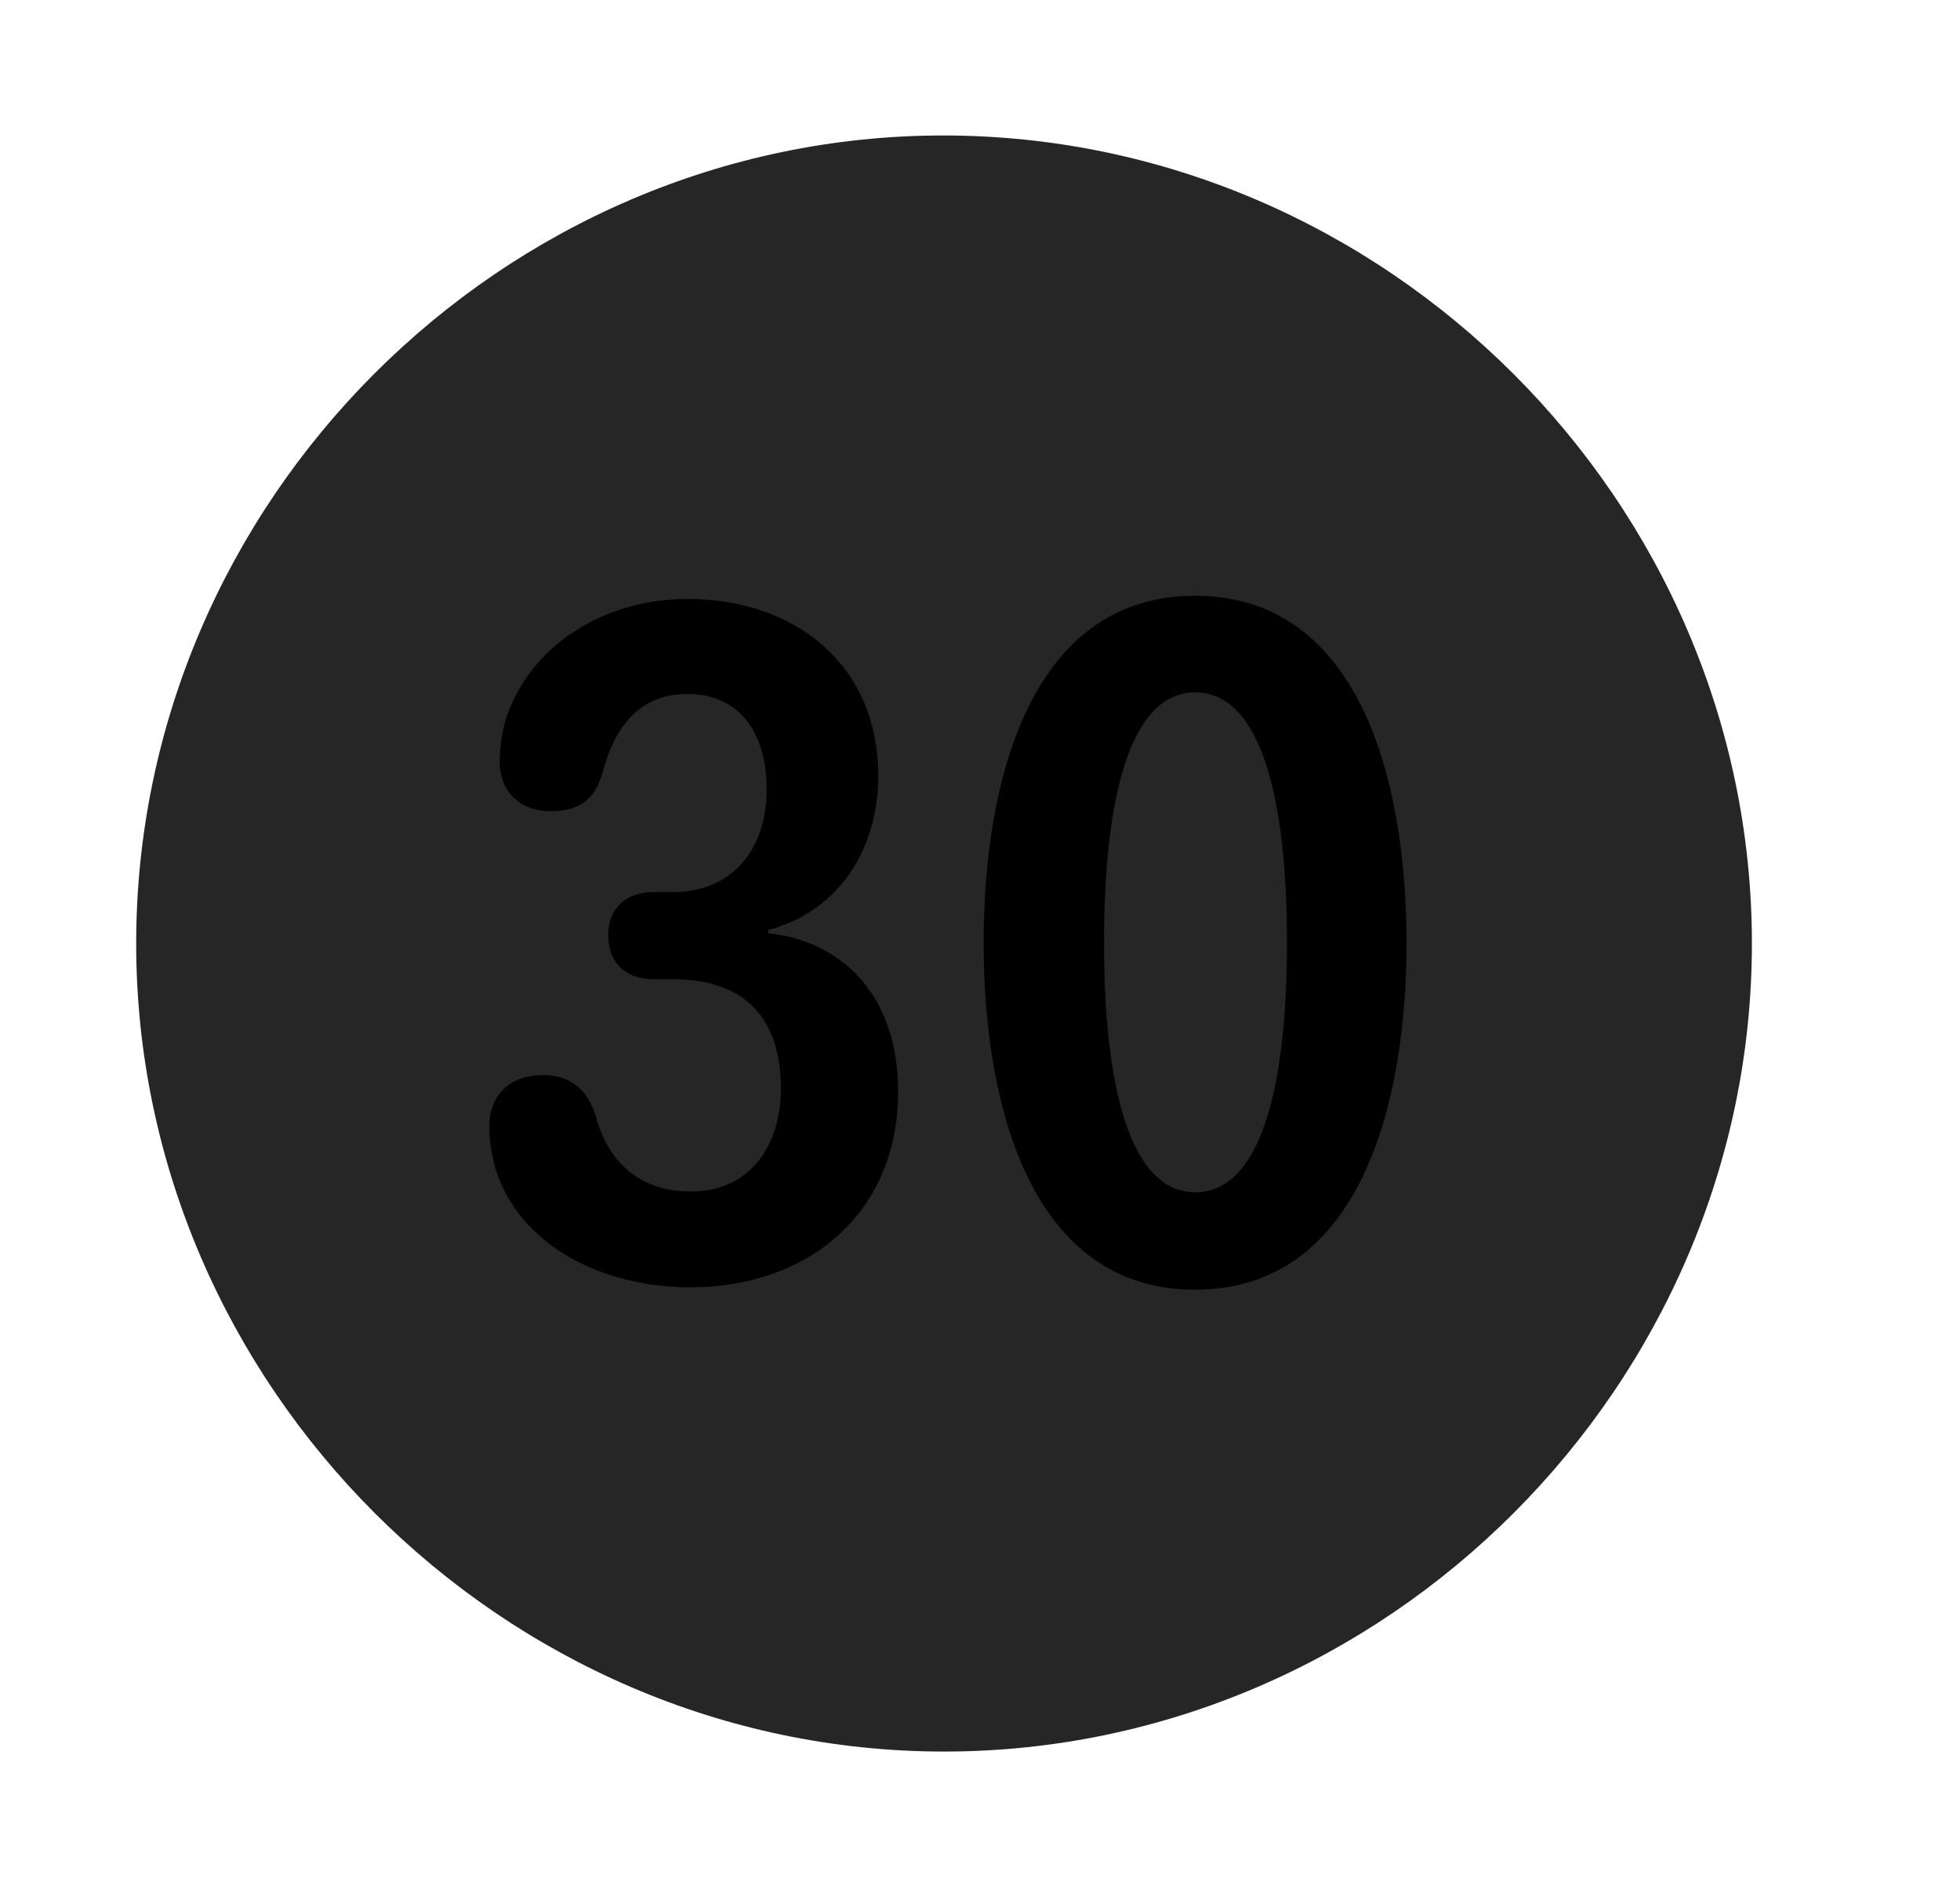 <svg width="29" height="28" viewBox="0 0 29 28" fill="currentColor" xmlns="http://www.w3.org/2000/svg">
<g clip-path="url(#clip0_2207_38100)">
<path d="M13.968 25.91C20.507 25.91 25.921 20.485 25.921 13.957C25.921 7.418 20.495 2.004 13.956 2.004C7.429 2.004 2.015 7.418 2.015 13.957C2.015 20.485 7.44 25.91 13.968 25.91Z" fill="currentColor" fill-opacity="0.85"/>
<path d="M10.218 19.043C8.905 19.043 7.687 18.422 7.335 17.297C7.276 17.098 7.241 16.887 7.241 16.664C7.241 16.184 7.558 15.903 8.038 15.903C8.425 15.903 8.683 16.102 8.812 16.5C8.952 17.039 9.339 17.625 10.218 17.625C11.12 17.625 11.554 16.922 11.554 16.102C11.554 15.035 10.991 14.485 9.96 14.485H9.667C9.257 14.485 8.999 14.239 8.999 13.84C8.999 13.453 9.245 13.196 9.667 13.196H9.948C10.851 13.196 11.343 12.551 11.343 11.672C11.343 10.875 10.968 10.266 10.171 10.266C9.491 10.266 9.104 10.711 8.917 11.426C8.8 11.836 8.565 12 8.144 12C7.663 12 7.394 11.672 7.394 11.285C7.394 11.086 7.417 10.864 7.487 10.629C7.839 9.563 8.917 8.86 10.171 8.86C11.741 8.86 12.995 9.809 12.995 11.485C12.995 12.492 12.468 13.465 11.366 13.758V13.805C12.386 13.91 13.288 14.649 13.288 16.149C13.288 17.953 11.952 19.043 10.218 19.043ZM17.683 19.078C15.268 19.078 14.554 16.383 14.554 13.946C14.554 11.508 15.268 8.813 17.683 8.813C20.097 8.813 20.811 11.508 20.811 13.946C20.811 16.383 20.097 19.078 17.683 19.078ZM17.683 17.637C18.667 17.637 19.042 16.043 19.042 13.946C19.042 11.836 18.667 10.242 17.683 10.242C16.71 10.242 16.335 11.836 16.335 13.946C16.335 16.043 16.71 17.637 17.683 17.637Z" fill="currentColor"/>
</g>
<defs>
<clipPath id="clip0_2207_38100">
<rect width="23.906" height="23.918" fill="currentColor" transform="translate(2.015 2.004)"/>
</clipPath>
</defs>
</svg>
